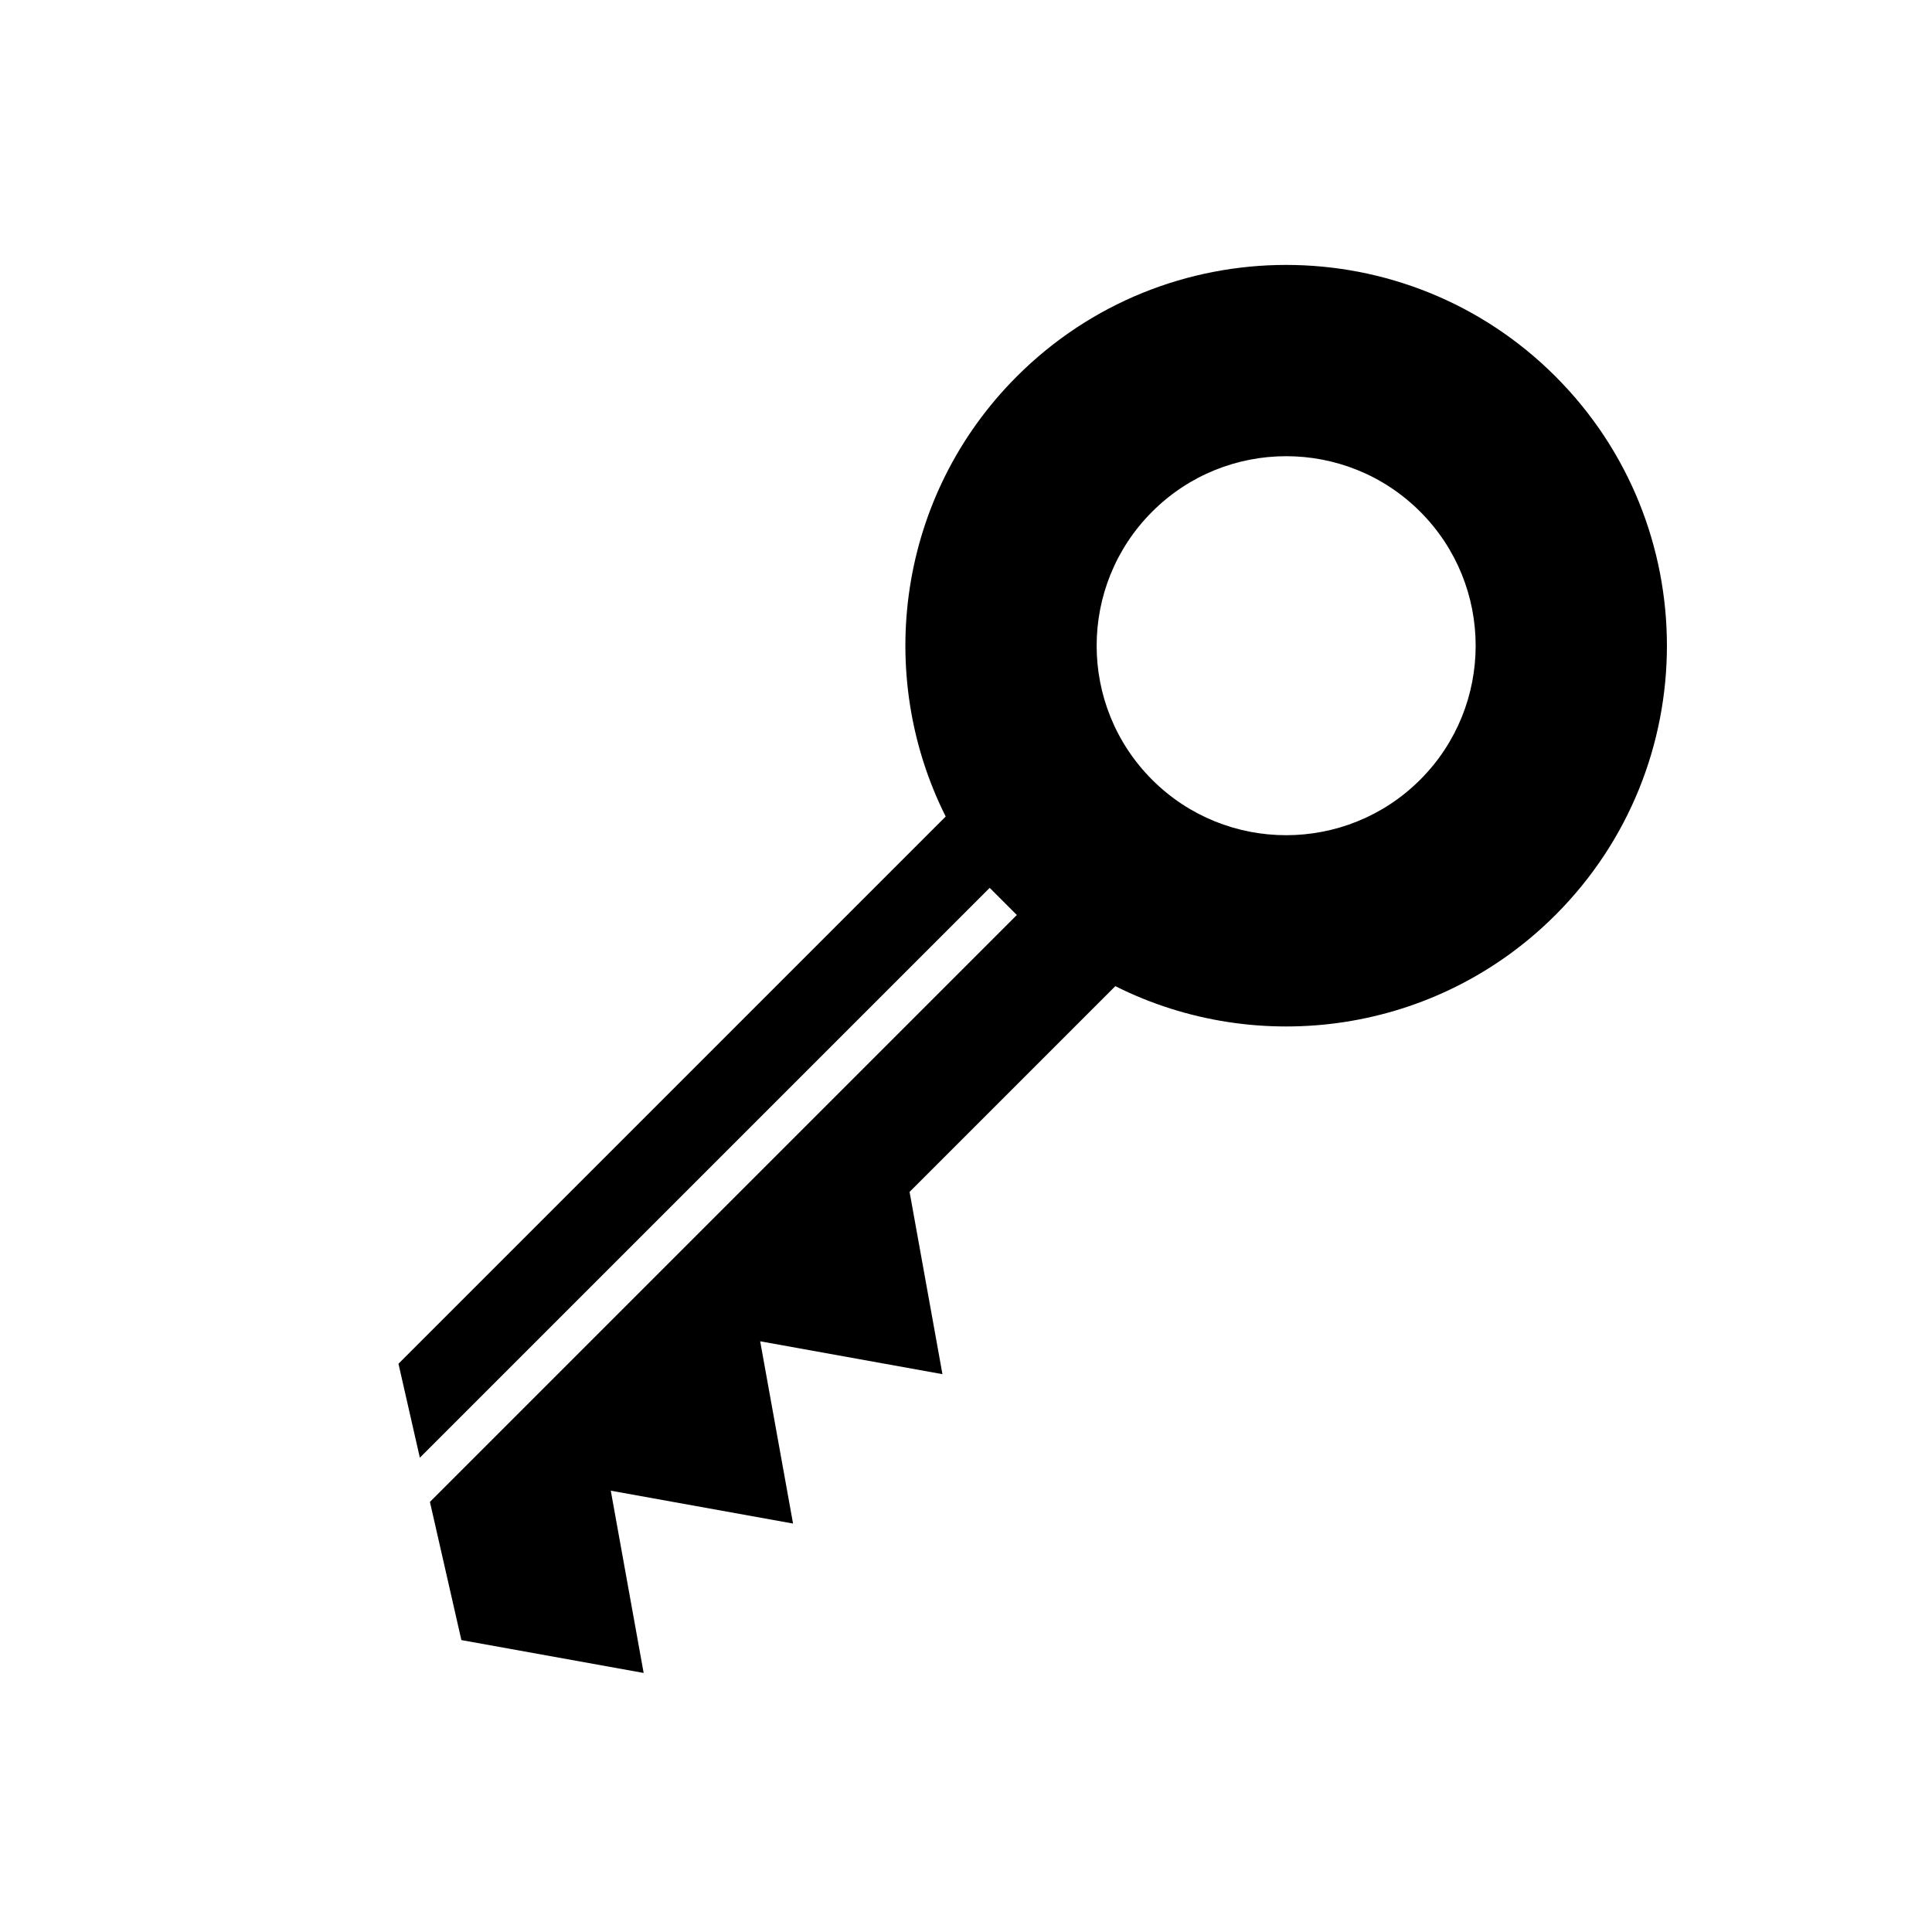 <svg width="100%" height="100%" viewBox="0 0 32 32" version="1.1" xmlns="http://www.w3.org/2000/svg" xmlns:xlink="http://www.w3.org/1999/xlink" xml:space="preserve" xmlns:serif="http://www.serif.com/" style="fill-rule:evenodd;clip-rule:evenodd;stroke-linejoin:round;stroke-miterlimit:1.414;">
<g transform="matrix(0.707,0.707,-0.707,0.707,21.116,-3.195)">
<path d="M9.319,29.35L7.968,28.5L7.968,15.68C5.459,14.847 3.646,12.479 3.646,9.691C3.646,6.209 6.473,3.382 9.955,3.382C13.437,3.382 16.264,6.209 16.264,9.691C16.264,12.479 14.452,14.847 11.942,15.68L11.942,31L9.955,29.75L9.955,16L9.319,16L9.319,29.35ZM11.942,24L14.462,25.75L11.942,27.5L14.462,29.25L11.942,31L11.942,24ZM14.462,22.25L11.942,24L11.942,20.5L14.462,22.25ZM9.955,6.551C11.688,6.551 13.095,7.958 13.095,9.691C13.095,11.424 11.688,12.831 9.955,12.831C8.222,12.831 6.816,11.424 6.816,9.691C6.816,7.958 8.222,6.551 9.955,6.551Z" style="#000"/>
</g>
</svg>